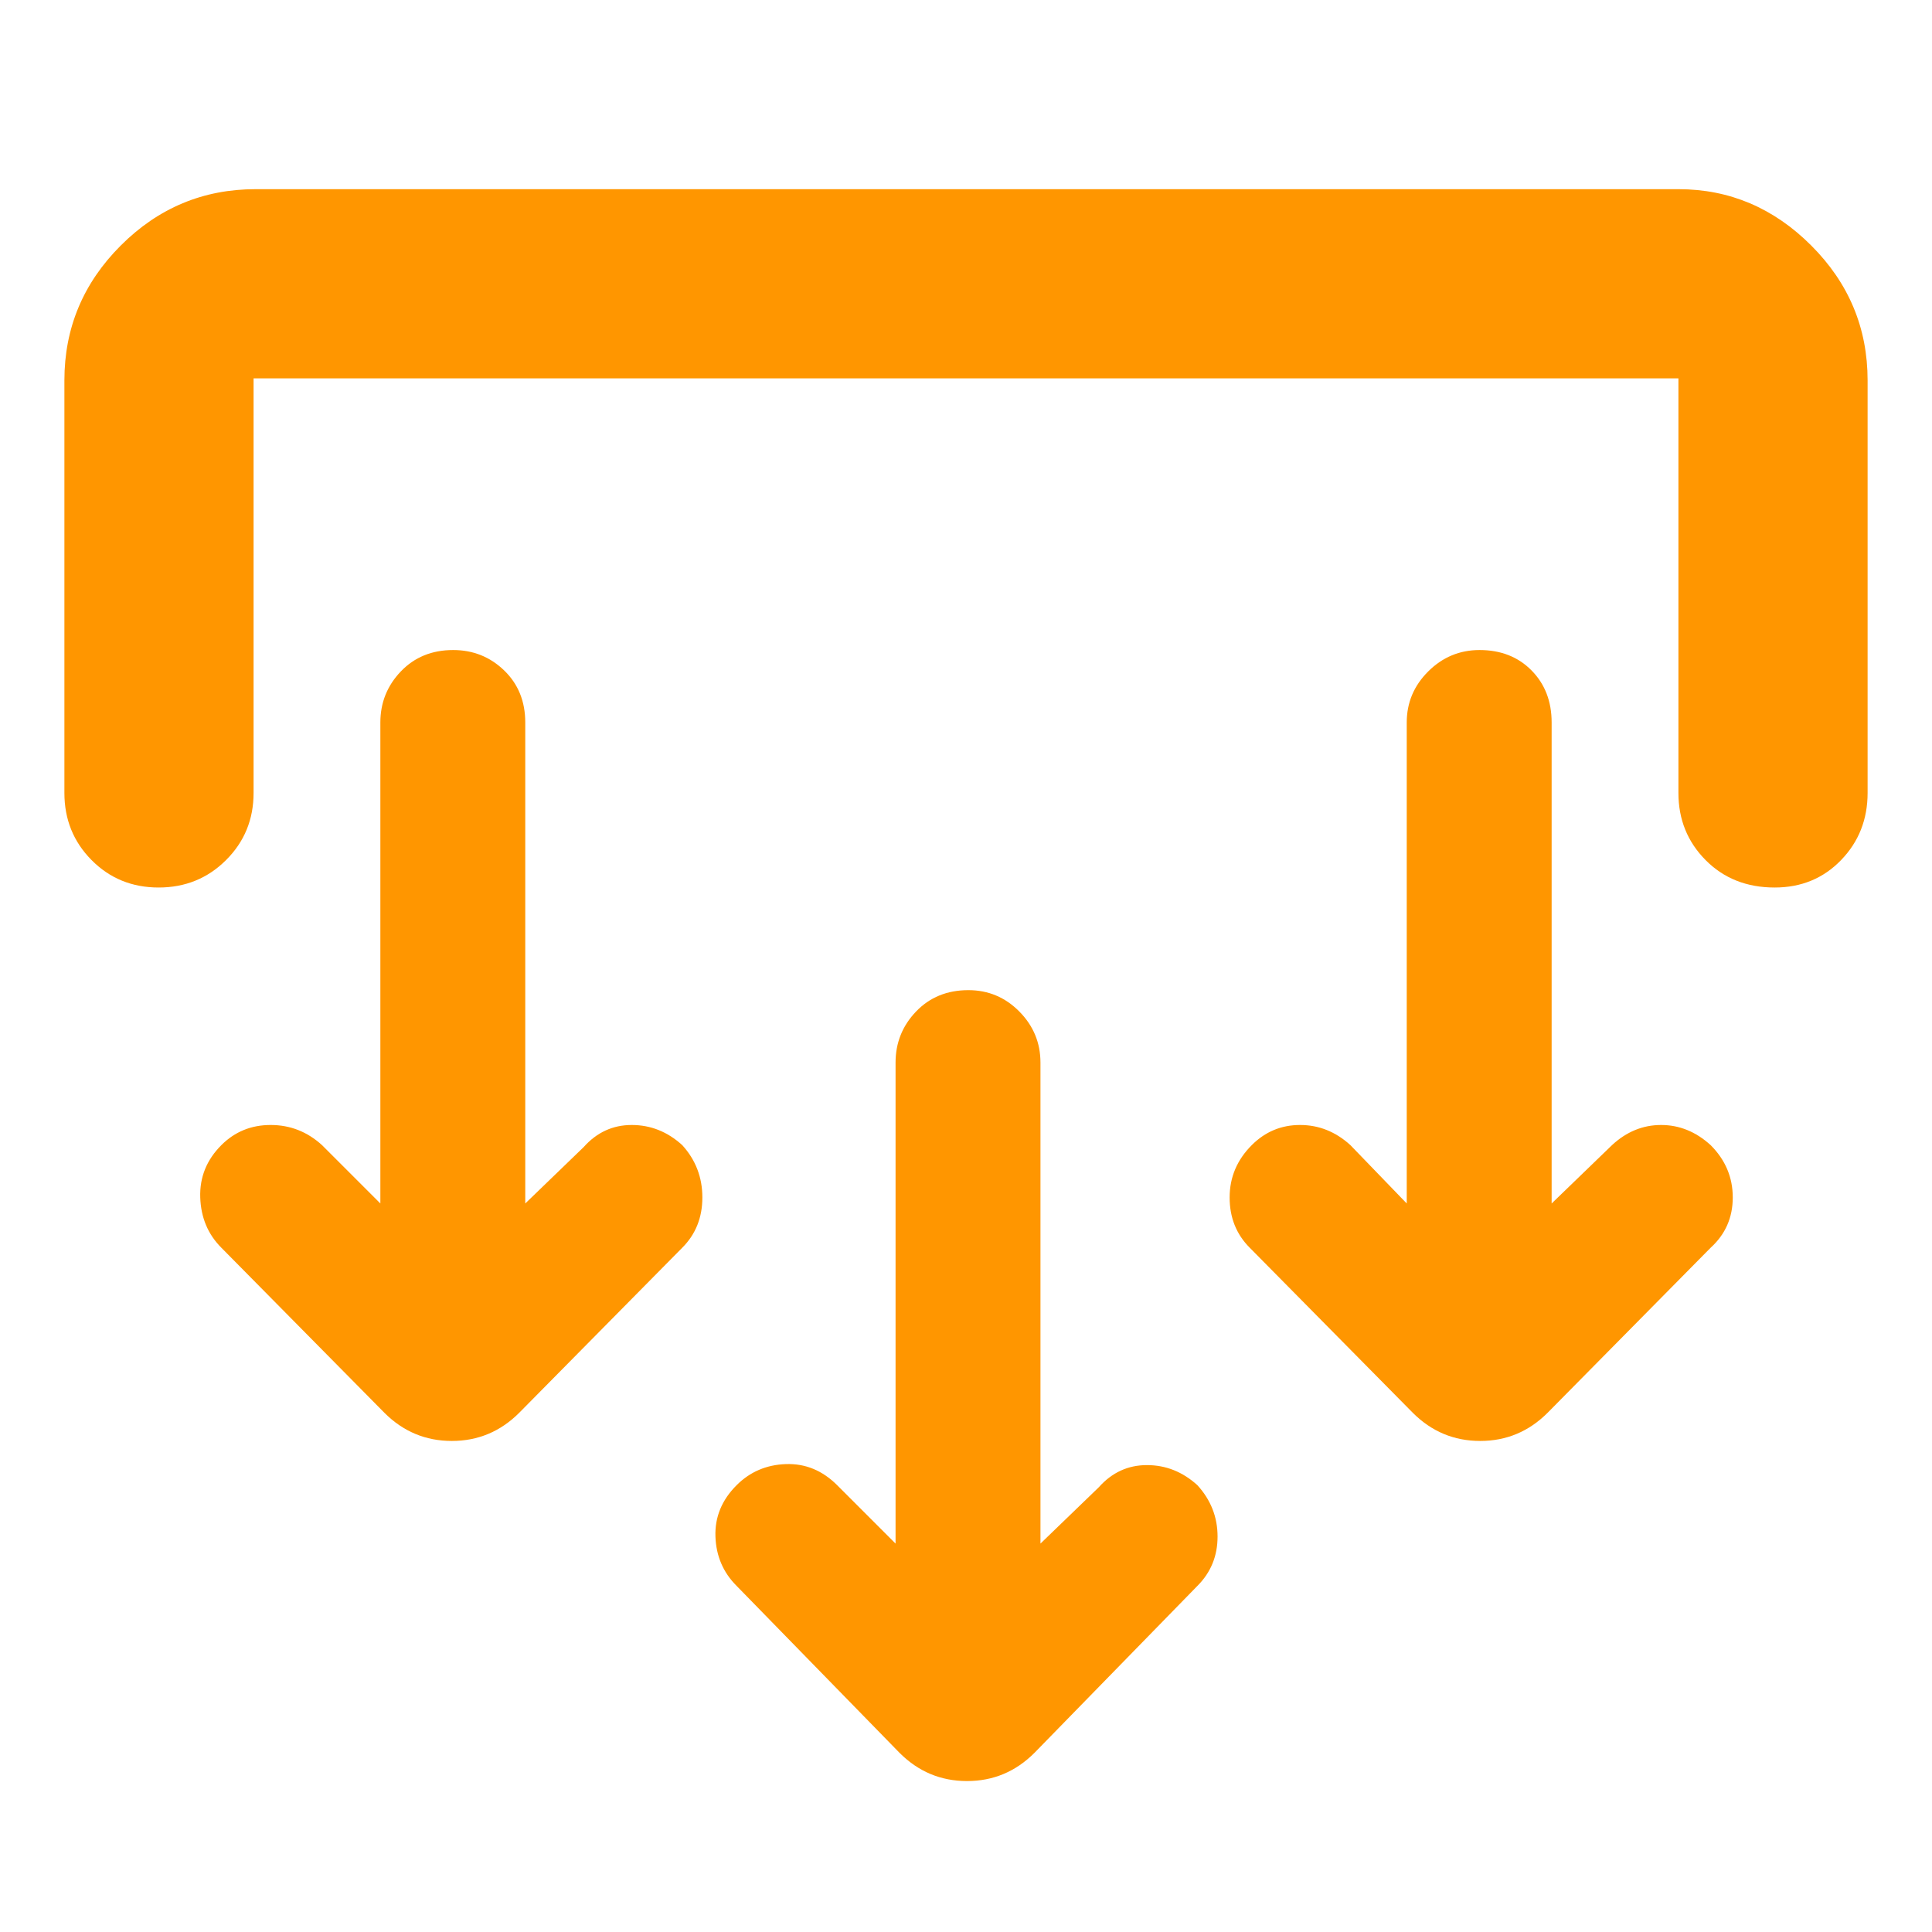 <svg xmlns="http://www.w3.org/2000/svg" height="48" viewBox="0 -960 960 960" width="48"><path fill="rgb(255, 150, 0)" d="m517-193 29-28q9.8-11 23.9-11 14.1 0 25.1 10 10 11 10 25.5T595-172l-81 83q-14 14-33.5 14T447-89l-81-83q-10-10-10.5-24.5T366-222q10-10 24.5-10.5T416-222l29 29v-239q0-14.75 10.18-25.38 10.17-10.62 26-10.62 14.82 0 25.32 10.62Q517-446.75 517-432v239ZM261-362l29-28q9.8-11 23.9-11 14.1 0 25.1 10 10 11 10 26t-10 25l-81 82q-14 14-33.5 14T191-258l-81-82q-10-10-10.5-25t10.5-26q10-10 24.5-10t25.5 10l29 29v-239q0-14.75 10.18-25.38 10.17-10.62 26-10.62 14.82 0 25.32 10.12Q261-616.75 261-601v239Zm510 0 30-29q10.8-10 24.4-10 13.6 0 24.6 10 11 11 11 26t-11 25l-81 82q-14 14-33.5 14T702-258l-81-82q-10-10-10-25t11-26q10-10 24-10t25 10l28 29v-239q0-14.75 10.68-25.38Q720.35-637 735.18-637 751-637 761-626.88q10 10.13 10 25.88v239ZM32-771q0-39 28-67t67-28h707q38 0 66 28t28 67v205q0 19.75-13.18 33.37-13.17 13.63-33 13.63-20.82 0-34.32-13.63Q834-546.25 834-566v-206H126v206q0 19.75-13.68 33.37Q98.65-519 78.82-519 59-519 45.5-532.63 32-546.25 32-566v-205Z"/></svg>
